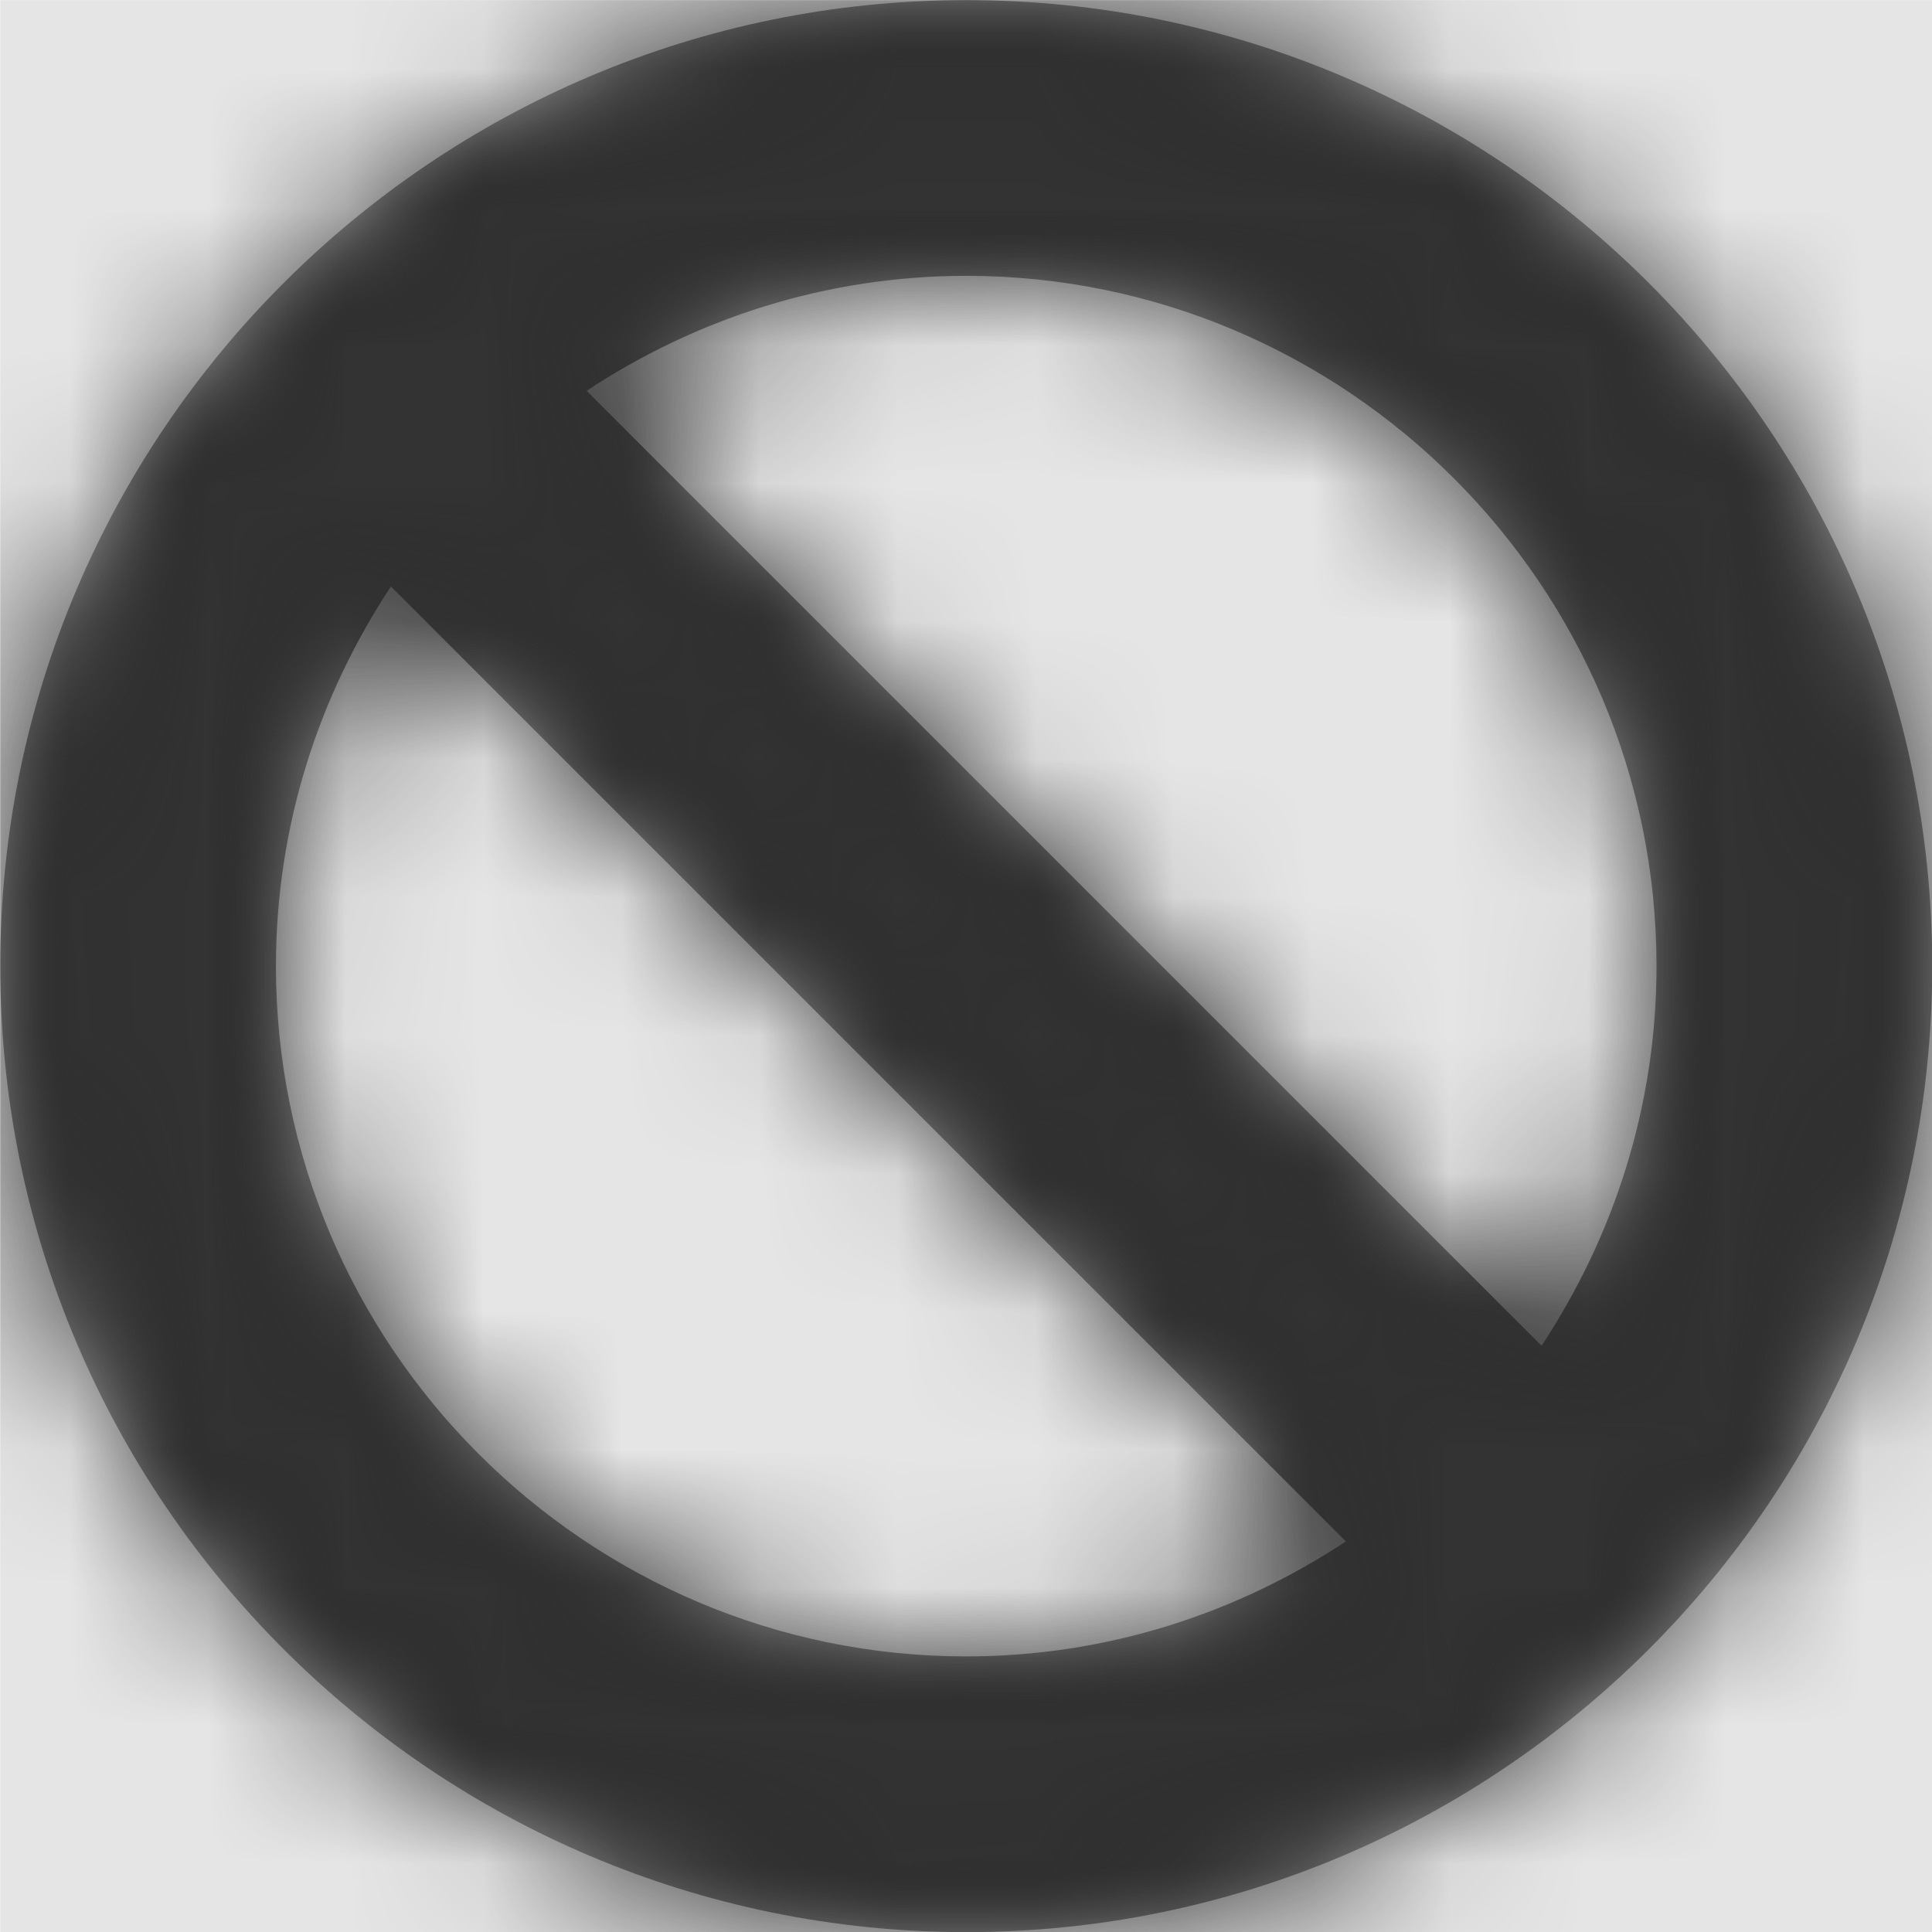 <svg width="1000" height="1000" viewBox="0 0 1000 1000" version="1.1" xmlns="http://www.w3.org/2000/svg" xmlns:xlink="http://www.w3.org/1999/xlink">
<title>status-no-fill</title>
<desc>Created using Figma</desc>
<g id="Canvas" transform="matrix(71.429 0 0 71.429 -26642.9 -14428.6)">
<rect x="373" y="202" width="14" height="14" fill="#E5E5E5"/>
<g id="status-no-fill">
<mask id="mask0_outline" mask-type="alpha">
<g id="Mask">
<use xlink:href="#path0_fill" transform="translate(373 202)" fill="#FFFFFF"/>
</g>
</mask>
<g id="Mask" mask="url(#mask0_outline)">
<use xlink:href="#path0_fill" transform="translate(373 202)"/>
</g>
<g id="&#226;&#134;&#170;&#240;&#159;&#142;&#168;Color" mask="url(#mask0_outline)">
<g id="Rectangle 3">
<use xlink:href="#path1_fill" transform="translate(373 202)" fill="#333333"/>
</g>
</g>
</g>
</g>
<defs>
<path id="path0_fill" fill-rule="evenodd" d="M 7 0C 3.138 0 0 3.138 0 7C 0 10.862 3.138 14 7 14C 10.862 14 14 10.862 14 7C 14 3.138 10.862 0 7 0ZM 12.002 7C 12.002 8.018 11.691 8.96 11.169 9.751L 4.249 2.831C 5.04 2.309 5.982 1.998 7 1.998C 9.755 1.998 12.002 4.245 12.002 7ZM 2.831 4.249C 2.309 5.04 1.998 5.982 1.998 7C 1.998 9.755 4.245 12.002 7 12.002C 8.018 12.002 8.96 11.691 9.751 11.169L 2.831 4.249Z"/>
<path id="path1_fill" fill-rule="evenodd" d="M 0 0L 14 0L 14 14L 0 14L 0 0Z"/>
</defs>
</svg>
